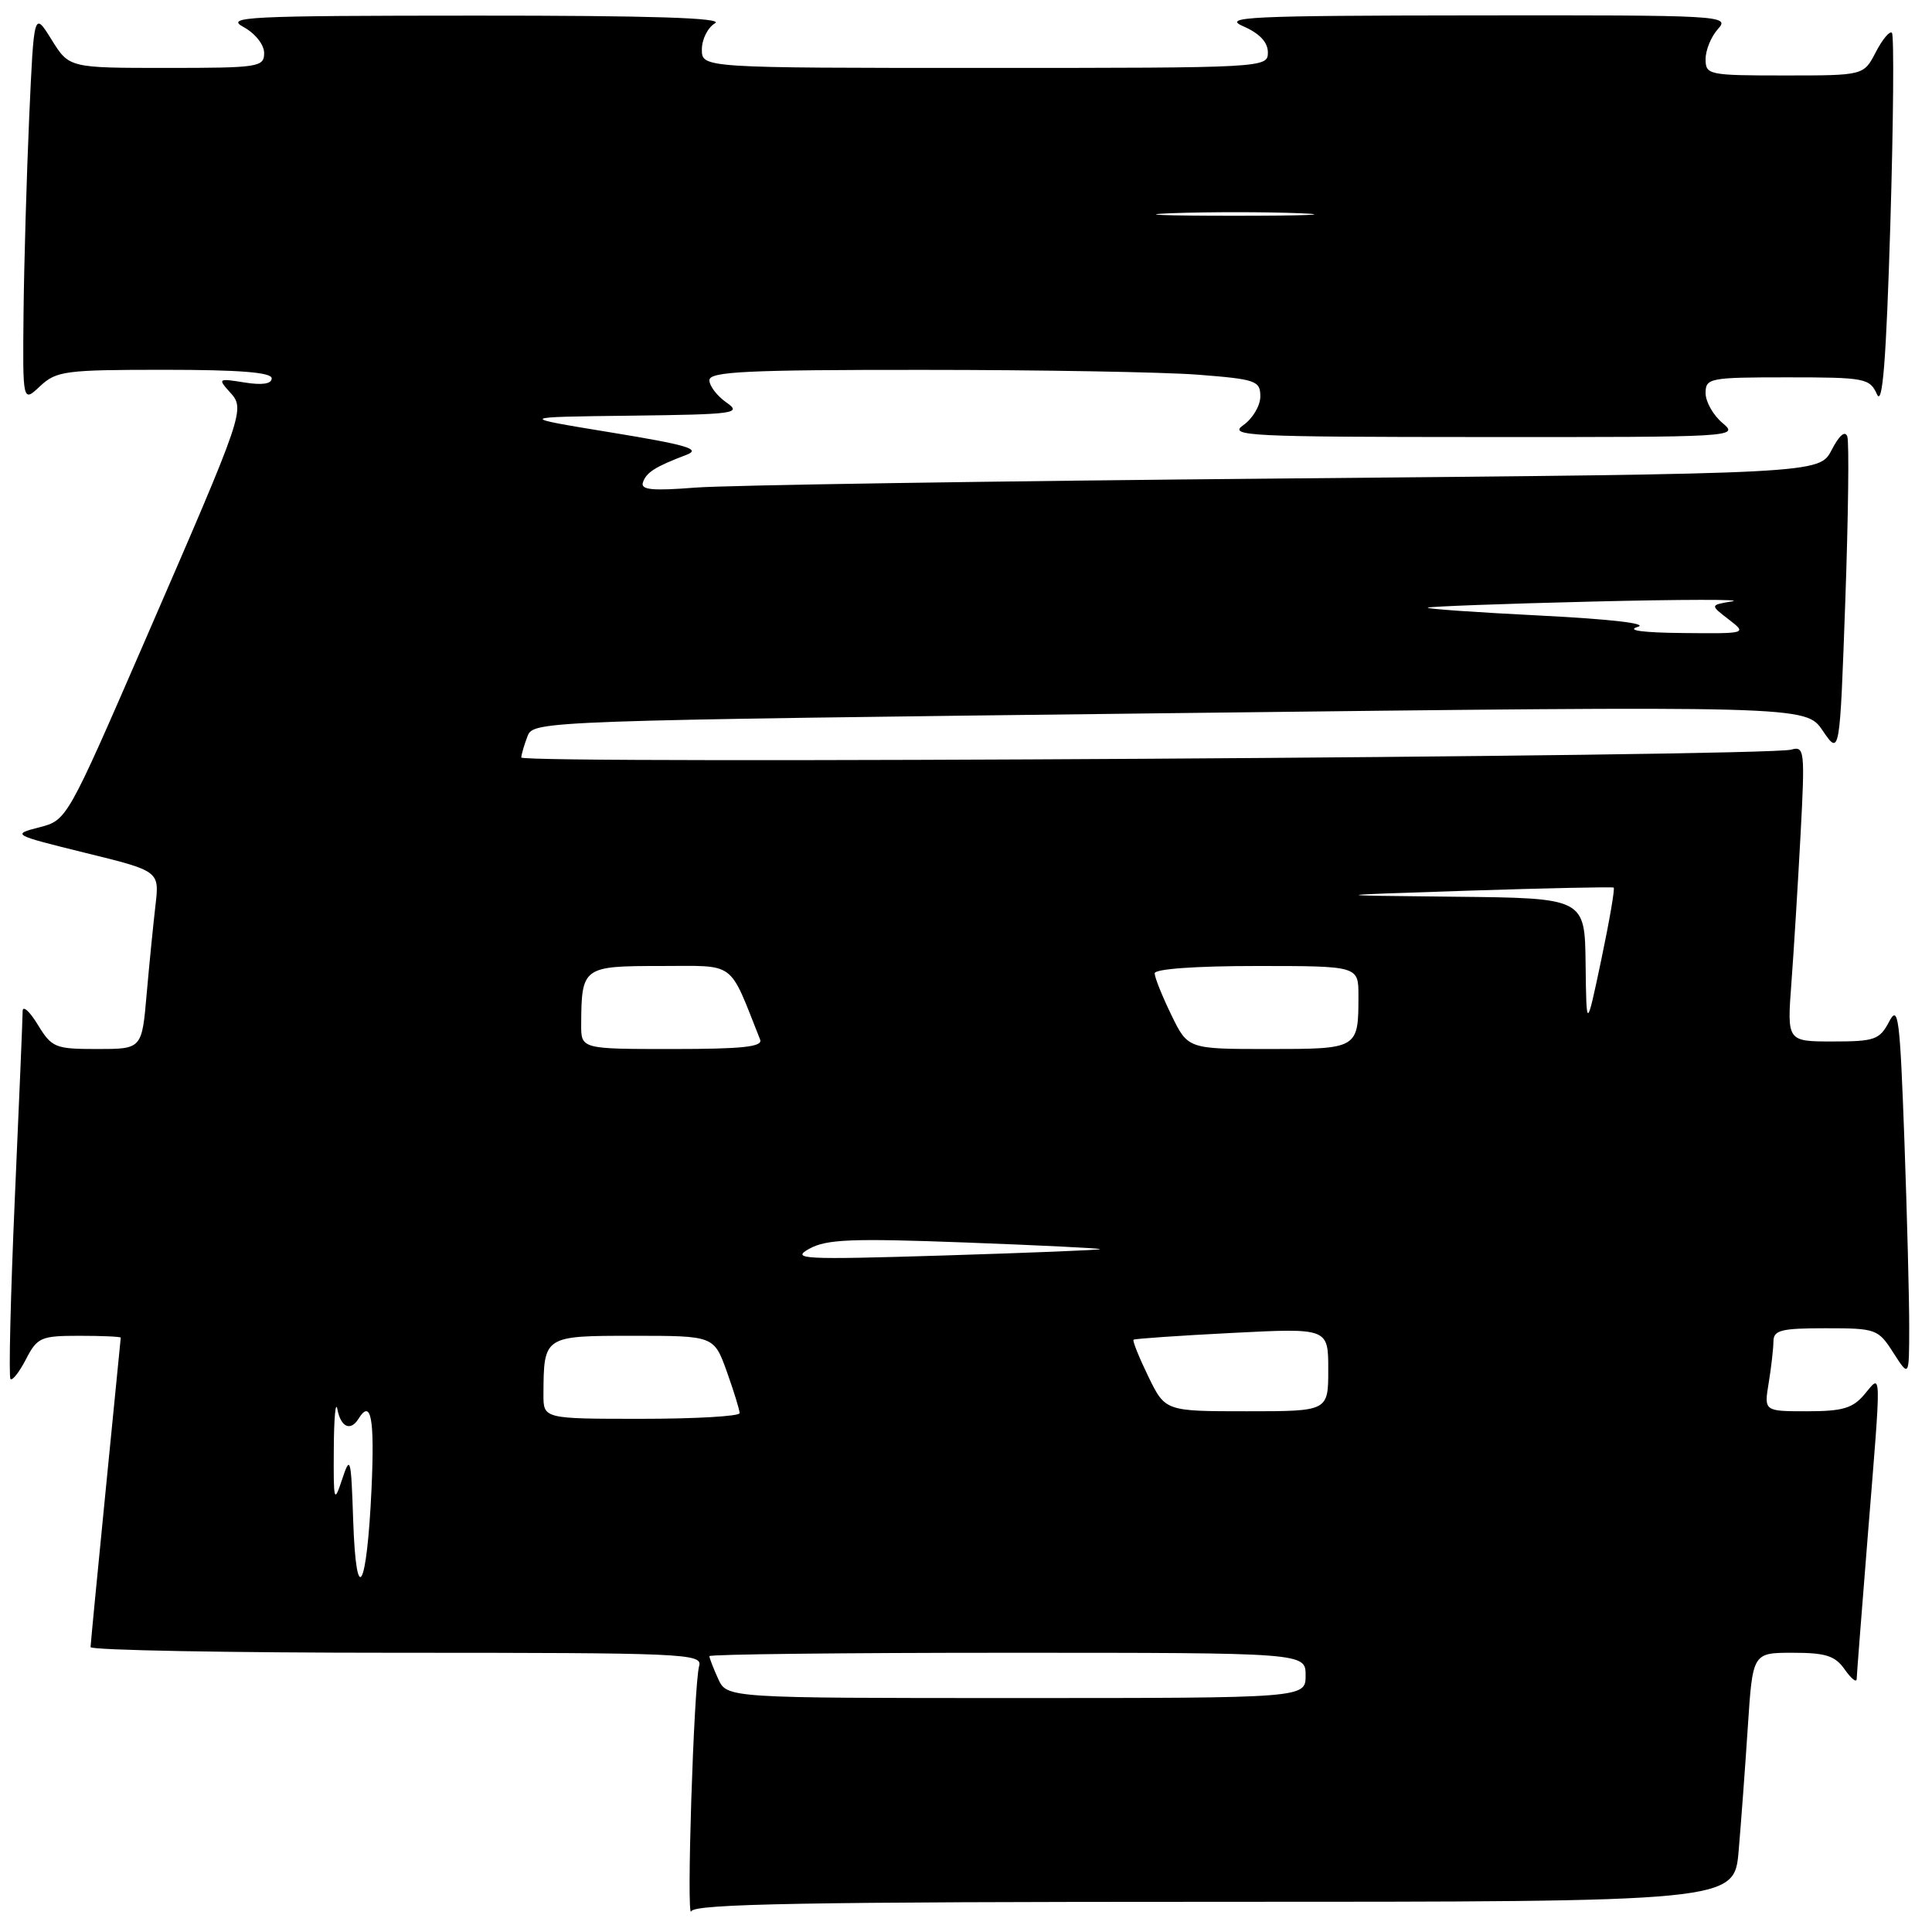 <?xml version="1.0" encoding="UTF-8" standalone="no"?>
<!DOCTYPE svg PUBLIC "-//W3C//DTD SVG 1.1//EN" "http://www.w3.org/Graphics/SVG/1.1/DTD/svg11.dtd" >
<svg xmlns="http://www.w3.org/2000/svg" xmlns:xlink="http://www.w3.org/1999/xlink" version="1.1" viewBox="0 0 256 256">
 <g >
 <path fill="currentColor"
d=" M 160.98 252.00 C 229.80 252.00 229.80 252.00 230.38 245.25 C 230.70 241.54 231.25 234.11 231.60 228.75 C 232.24 219.00 232.24 219.00 237.56 219.00 C 241.93 219.00 243.17 219.40 244.44 221.22 C 245.30 222.44 246.01 223.01 246.02 222.47 C 246.03 221.94 246.70 213.40 247.49 203.50 C 249.32 180.84 249.35 182.01 247.06 184.75 C 245.51 186.60 244.17 187.00 239.46 187.00 C 233.74 187.00 233.74 187.00 234.36 183.25 C 234.70 181.19 234.98 178.71 234.99 177.75 C 235.00 176.25 236.00 176.00 241.90 176.00 C 248.59 176.00 248.87 176.10 250.88 179.25 C 252.97 182.50 252.97 182.50 252.98 175.91 C 252.99 172.29 252.70 161.10 252.34 151.05 C 251.75 134.73 251.53 133.05 250.31 135.39 C 249.06 137.77 248.40 138.00 242.86 138.00 C 236.79 138.00 236.79 138.00 237.37 130.25 C 237.69 125.99 238.23 117.17 238.58 110.65 C 239.18 99.43 239.11 98.83 237.35 99.33 C 234.08 100.26 69.00 101.28 69.07 100.37 C 69.11 99.89 69.49 98.60 69.92 97.50 C 70.69 95.53 72.10 95.48 154.98 94.50 C 239.27 93.50 239.27 93.50 241.52 96.82 C 243.78 100.13 243.78 100.13 244.51 79.67 C 244.91 68.42 245.03 58.60 244.78 57.85 C 244.49 57.01 243.71 57.67 242.70 59.63 C 241.07 62.76 241.07 62.76 170.29 63.40 C 131.35 63.75 96.19 64.29 92.13 64.61 C 86.42 65.06 84.86 64.91 85.19 63.92 C 85.64 62.59 86.82 61.84 90.95 60.27 C 92.95 59.51 91.08 58.96 80.95 57.30 C 68.50 55.26 68.50 55.26 83.50 55.08 C 97.45 54.91 98.34 54.78 96.25 53.33 C 95.01 52.46 94.00 51.14 94.00 50.38 C 94.00 49.24 98.91 49.00 122.25 49.01 C 137.79 49.01 154.21 49.30 158.75 49.65 C 166.42 50.25 167.00 50.45 167.00 52.53 C 167.00 53.75 165.99 55.46 164.75 56.33 C 162.69 57.77 165.32 57.90 196.50 57.91 C 229.89 57.93 230.46 57.90 228.25 56.06 C 227.01 55.02 226.00 53.24 226.00 52.09 C 226.00 50.10 226.51 50.00 236.85 50.00 C 247.13 50.00 247.75 50.12 248.71 52.25 C 249.45 53.89 249.93 47.79 250.48 29.70 C 250.89 16.06 250.98 4.65 250.69 4.35 C 250.39 4.06 249.43 5.21 248.55 6.91 C 246.95 10.00 246.95 10.00 236.47 10.00 C 226.39 10.00 226.00 9.92 226.00 7.83 C 226.00 6.63 226.74 4.83 227.65 3.83 C 229.26 2.06 228.19 2.00 195.40 2.04 C 165.31 2.07 161.87 2.24 164.75 3.49 C 166.90 4.42 168.00 5.60 168.00 6.95 C 168.00 8.98 167.63 9.00 130.50 9.00 C 93.00 9.00 93.00 9.00 93.00 6.55 C 93.00 5.20 93.79 3.64 94.75 3.08 C 95.96 2.37 86.23 2.06 63.00 2.07 C 32.74 2.08 29.77 2.22 32.25 3.57 C 33.81 4.42 35.00 5.91 35.00 7.03 C 35.00 8.89 34.26 9.00 22.08 9.00 C 9.16 9.00 9.16 9.00 6.83 5.25 C 4.50 1.50 4.50 1.50 3.87 15.50 C 3.53 23.20 3.19 34.87 3.12 41.42 C 3.00 53.35 3.00 53.35 5.31 51.17 C 7.47 49.15 8.63 49.00 21.81 49.00 C 31.70 49.00 36.00 49.34 36.00 50.13 C 36.00 50.87 34.75 51.06 32.39 50.68 C 28.93 50.12 28.85 50.17 30.42 51.92 C 32.52 54.23 32.51 54.25 19.12 85.09 C 8.87 108.68 8.87 108.68 5.19 109.63 C 1.55 110.57 1.63 110.62 11.31 113.01 C 21.13 115.42 21.13 115.42 20.60 119.96 C 20.31 122.46 19.78 127.76 19.43 131.75 C 18.80 139.00 18.80 139.00 12.88 139.00 C 7.29 139.00 6.87 138.83 4.99 135.75 C 3.90 133.96 3.00 133.18 3.00 134.00 C 3.00 134.82 2.53 146.02 1.96 158.88 C 1.40 171.74 1.14 182.47 1.39 182.73 C 1.65 182.98 2.57 181.79 3.45 180.09 C 4.94 177.21 5.42 177.00 10.53 177.00 C 13.54 177.00 16.00 177.11 16.00 177.25 C 15.99 177.39 15.09 186.50 14.00 197.50 C 12.91 208.50 12.01 217.84 12.00 218.25 C 12.00 218.66 30.26 219.00 52.57 219.00 C 90.72 219.00 93.11 219.10 92.64 220.75 C 91.93 223.27 90.92 254.74 91.60 253.25 C 92.05 252.27 106.90 252.00 160.98 252.00 Z  M 95.16 222.45 C 94.52 221.05 94.00 219.70 94.00 219.45 C 94.00 219.20 111.78 219.00 133.50 219.00 C 173.00 219.00 173.00 219.00 173.00 222.00 C 173.00 225.00 173.00 225.00 134.66 225.00 C 96.32 225.00 96.32 225.00 95.16 222.45 Z  M 46.80 201.50 C 46.52 193.13 46.42 192.75 45.34 196.00 C 44.26 199.27 44.18 199.01 44.23 192.00 C 44.25 187.88 44.47 185.51 44.71 186.75 C 45.16 189.11 46.45 189.69 47.50 188.00 C 49.17 185.30 49.65 187.90 49.23 197.25 C 48.61 210.70 47.20 213.18 46.80 201.50 Z  M 72.01 184.75 C 72.05 177.00 72.05 177.00 83.92 177.00 C 94.60 177.00 94.60 177.00 96.31 181.75 C 97.24 184.36 98.01 186.84 98.00 187.25 C 98.00 187.66 92.15 188.00 85.00 188.00 C 72.00 188.00 72.00 188.00 72.01 184.75 Z  M 152.15 182.38 C 150.92 179.84 150.04 177.65 150.20 177.52 C 150.37 177.38 156.24 176.98 163.25 176.62 C 176.00 175.97 176.00 175.97 176.00 181.48 C 176.00 187.00 176.00 187.00 165.20 187.00 C 154.40 187.00 154.40 187.00 152.15 182.38 Z  M 107.23 165.47 C 109.52 164.20 112.85 164.07 127.99 164.64 C 137.91 165.01 145.90 165.41 145.76 165.52 C 145.62 165.64 136.28 166.01 125.00 166.36 C 106.36 166.93 104.75 166.85 107.23 165.47 Z  M 77.01 135.75 C 77.05 128.13 77.23 128.00 87.51 128.00 C 97.67 128.00 96.49 127.13 100.72 137.75 C 101.10 138.71 98.39 139.00 89.11 139.00 C 77.00 139.00 77.00 139.00 77.01 135.75 Z  M 155.20 134.47 C 153.99 131.98 153.00 129.51 153.00 128.97 C 153.00 128.39 158.41 128.00 166.50 128.00 C 180.00 128.00 180.00 128.00 180.00 131.92 C 180.00 138.99 179.99 139.00 168.09 139.00 C 157.40 139.00 157.40 139.00 155.20 134.47 Z  M 210.10 127.75 C 210.00 119.00 210.00 119.00 192.75 118.82 C 175.50 118.64 175.50 118.64 194.50 118.02 C 204.95 117.68 213.65 117.50 213.82 117.61 C 214.00 117.72 213.26 122.02 212.18 127.16 C 210.21 136.50 210.21 136.50 210.10 127.75 Z  M 217.00 83.07 C 218.51 82.63 213.43 82.04 204.18 81.57 C 195.76 81.15 189.01 80.68 189.18 80.52 C 189.36 80.36 199.18 80.00 211.00 79.71 C 222.82 79.42 231.17 79.41 229.54 79.68 C 226.58 80.17 226.58 80.17 229.04 82.06 C 231.50 83.96 231.50 83.96 223.00 83.88 C 217.71 83.83 215.44 83.53 217.00 83.07 Z  M 155.30 28.25 C 160.14 28.07 167.79 28.07 172.30 28.26 C 176.81 28.44 172.85 28.59 163.50 28.59 C 154.15 28.59 150.46 28.44 155.30 28.25 Z "/>
</g>
</svg>